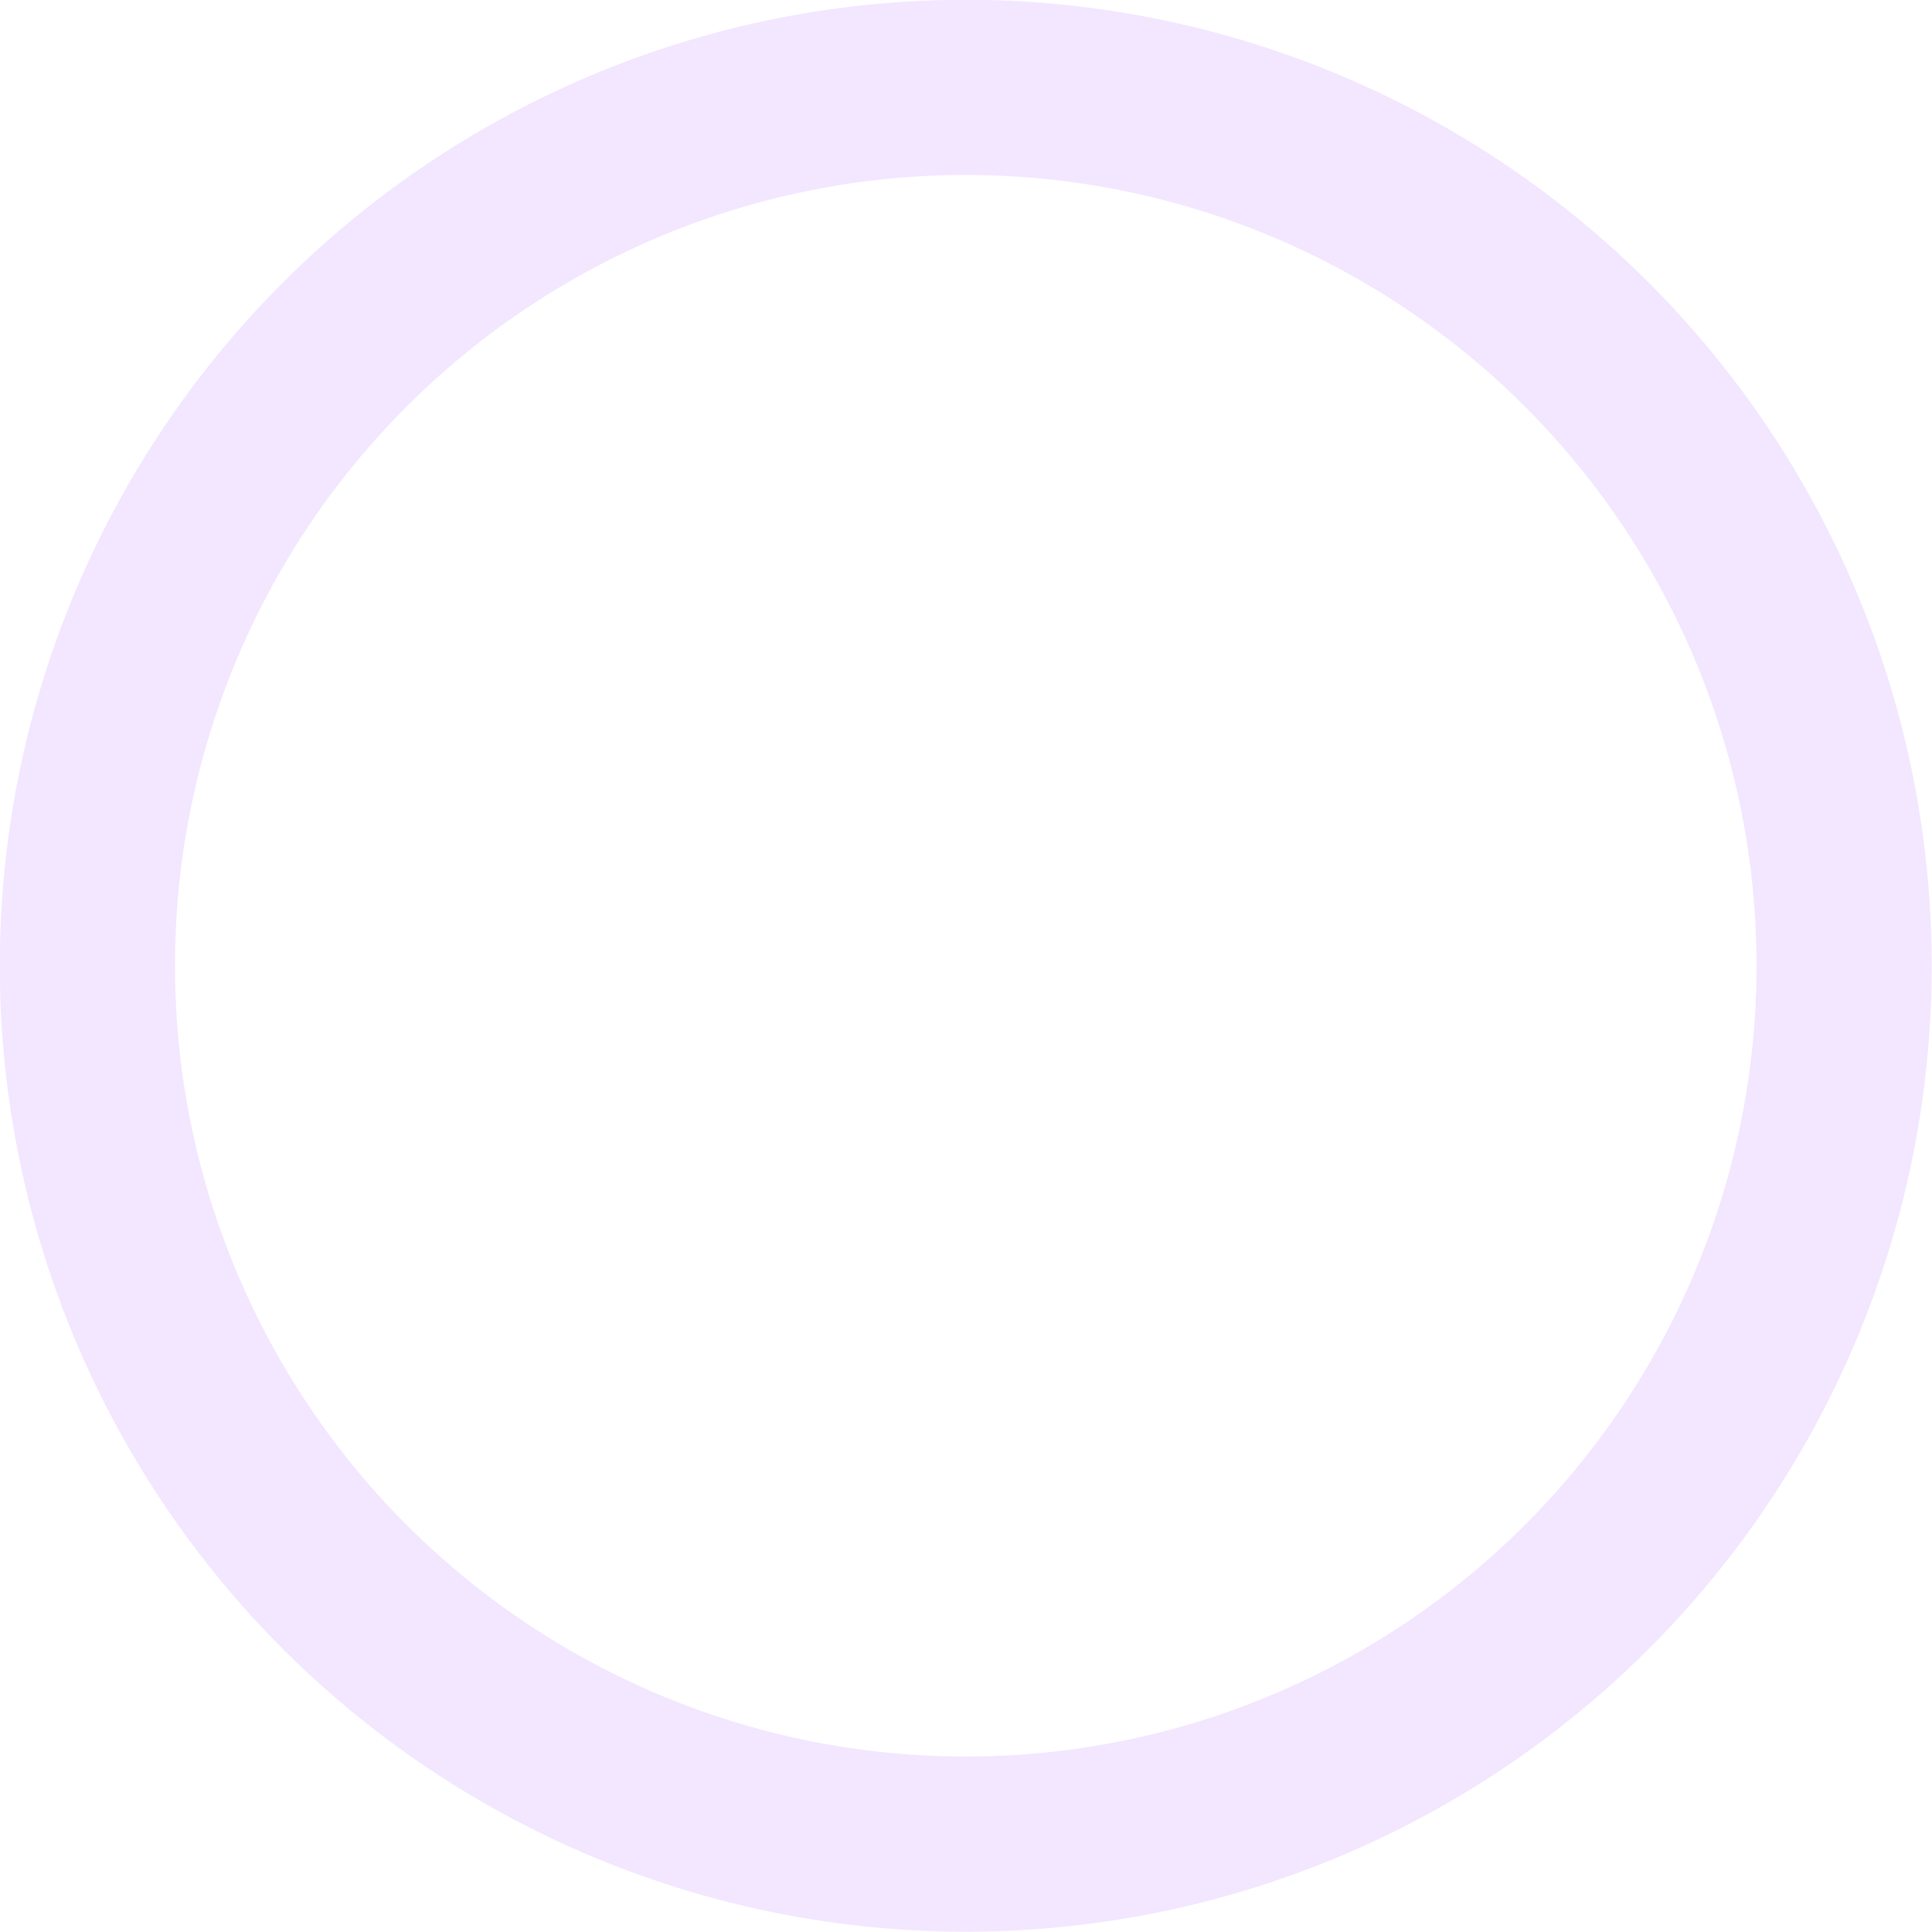 <?xml version="1.0" encoding="UTF-8" standalone="no"?>
<!-- Created with Inkscape (http://www.inkscape.org/) -->

<svg
   xmlns:osb="http://www.openswatchbook.org/uri/2009/osb"
   xmlns:dc="http://purl.org/dc/elements/1.1/"
   xmlns:cc="http://creativecommons.org/ns#"
   xmlns:rdf="http://www.w3.org/1999/02/22-rdf-syntax-ns#"
   xmlns:svg="http://www.w3.org/2000/svg"
   xmlns="http://www.w3.org/2000/svg"
   xmlns:sodipodi="http://sodipodi.sourceforge.net/DTD/sodipodi-0.dtd"
   xmlns:inkscape="http://www.inkscape.org/namespaces/inkscape"
   width="30"
   height="30"
   viewBox="0 0 7.938 7.938"
   version="1.1"
   id="svg8"
   inkscape:version="0.92.3 (2405546, 2018-03-11)"
   sodipodi:docname="colorwheel.svg">
  <defs
     id="defs2">
    <linearGradient
       id="linearGradient843"
       osb:paint="solid">
      <stop
         style="stop-color:#666666;stop-opacity:1;"
         offset="0"
         id="stop841" />
    </linearGradient>
    <meshgradient
       inkscape:collect="always"
       id="meshgradient326960"
       gradientUnits="userSpaceOnUse"
       x="139.001"
       y="127.478"
       gradientTransform="matrix(0.152,0,0,0.152,75.512,130.38)">
      <meshrow
         id="meshrow342194">
        <meshpatch
           id="meshpatch342196">
          <stop
             path="c 0,6.315  -2.509,12.372  -6.975,16.838"
             style="stop-color:#00e3f8;stop-opacity:1"
             id="stop342198" />
          <stop
             path="l -16.838,-16.838"
             style="stop-color:#0015f8;stop-opacity:1"
             id="stop342200" />
          <stop
             path="l 1.42109e-14,2.84217e-14"
             style="stop-color:#0015f8;stop-opacity:1"
             id="stop342202" />
          <stop
             path="l 23.812,-2.84217e-14"
             style="stop-color:#00e3f8;stop-opacity:1"
             id="stop342204" />
        </meshpatch>
        <meshpatch
           id="meshpatch342206">
          <stop
             path="c -4.466,4.466  -10.523,6.975  -16.838,6.975"
             id="stop342208" />
          <stop
             path="l 0,-23.812"
             style="stop-color:#7a00f8;stop-opacity:1"
             id="stop342210" />
          <stop
             path="l 0,-2e-05"
             style="stop-color:#7a00f8;stop-opacity:1"
             id="stop342212" />
        </meshpatch>
        <meshpatch
           id="meshpatch342214">
          <stop
             path="c -6.315,0  -12.372,-2.509  -16.838,-6.975"
             id="stop342216" />
          <stop
             path="l 16.838,-16.838"
             style="stop-color:#f800d6;stop-opacity:1"
             id="stop342218" />
          <stop
             path="l 0,2e-05"
             style="stop-color:#f800d6;stop-opacity:1"
             id="stop342220" />
        </meshpatch>
        <meshpatch
           id="meshpatch342222">
          <stop
             path="c -4.466,-4.466  -6.975,-10.523  -6.975,-16.838"
             id="stop342224" />
          <stop
             path="c 7.938,0  15.875,0  23.812,0"
             style="stop-color:#f80000;stop-opacity:1"
             id="stop342226" />
          <stop
             path="l 2e-05,0"
             style="stop-color:#f80000;stop-opacity:1"
             id="stop342228" />
        </meshpatch>
        <meshpatch
           id="meshpatch342230">
          <stop
             path="c 0,-6.315  2.509,-12.372  6.975,-16.838"
             id="stop342232" />
          <stop
             path="l 16.838,16.838"
             style="stop-color:#eef800;stop-opacity:1"
             id="stop342234" />
          <stop
             path="l -2e-05,0"
             style="stop-color:#eef800;stop-opacity:1"
             id="stop342236" />
        </meshpatch>
        <meshpatch
           id="meshpatch342238">
          <stop
             path="c 4.466,-4.466  10.523,-6.975  16.838,-6.975"
             id="stop342240" />
          <stop
             path="l 0,23.812"
             style="stop-color:#18f800;stop-opacity:1"
             id="stop342242" />
          <stop
             path="l 0,2e-05"
             style="stop-color:#18f800;stop-opacity:1"
             id="stop342244" />
        </meshpatch>
        <meshpatch
           id="meshpatch342246">
          <stop
             path="c 6.315,0  12.372,2.509  16.838,6.975"
             id="stop342248" />
          <stop
             path="l -16.838,16.838"
             style="stop-color:#00f889;stop-opacity:1"
             id="stop342250" />
          <stop
             path="l 0,-2e-05"
             style="stop-color:#00f889;stop-opacity:1"
             id="stop342252" />
        </meshpatch>
        <meshpatch
           id="meshpatch342254">
          <stop
             path="c 4.466,4.466  6.975,10.523  6.975,16.839"
             id="stop342256" />
          <stop
             path="l -23.813,0.002"
             style="stop-color:#00e1f8;stop-opacity:1"
             id="stop342258" />
          <stop
             path="l 0,-0.002"
             style="stop-color:#00e1f8;stop-opacity:1"
             id="stop342260" />
        </meshpatch>
      </meshrow>
    </meshgradient>
  </defs>
  <sodipodi:namedview
     id="base"
     pagecolor="#ffffff"
     bordercolor="#666666"
     borderopacity="1.0"
     inkscape:pageopacity="0.0"
     inkscape:pageshadow="2"
     inkscape:zoom="2.8"
     inkscape:cx="94.219623"
     inkscape:cy="85.345647"
     inkscape:document-units="px"
     inkscape:current-layer="layer1"
     showgrid="false"
     inkscape:window-width="1920"
     inkscape:window-height="1017"
     inkscape:window-x="0"
     inkscape:window-y="30"
     inkscape:window-maximized="1"
     inkscape:pagecheckerboard="true"
     fit-margin-top="0"
     fit-margin-left="0"
     fit-margin-right="0"
     fit-margin-bottom="0"
     units="px" />
  <g
     inkscape:label="Layer 1"
     inkscape:groupmode="layer"
     id="layer1"
     transform="translate(-88.999,-145.73)">
    <circle
       style="fill:url(#meshgradient326960);fill-opacity:1;stroke:#f3e7ff;stroke-width:0.72;stroke-linejoin:round;stroke-miterlimit:4;stroke-dasharray:none;stroke-opacity:1"
       id="path326602"
       cx="92.967"
       cy="149.698"
       r="3.609" />
  </g>
</svg>

